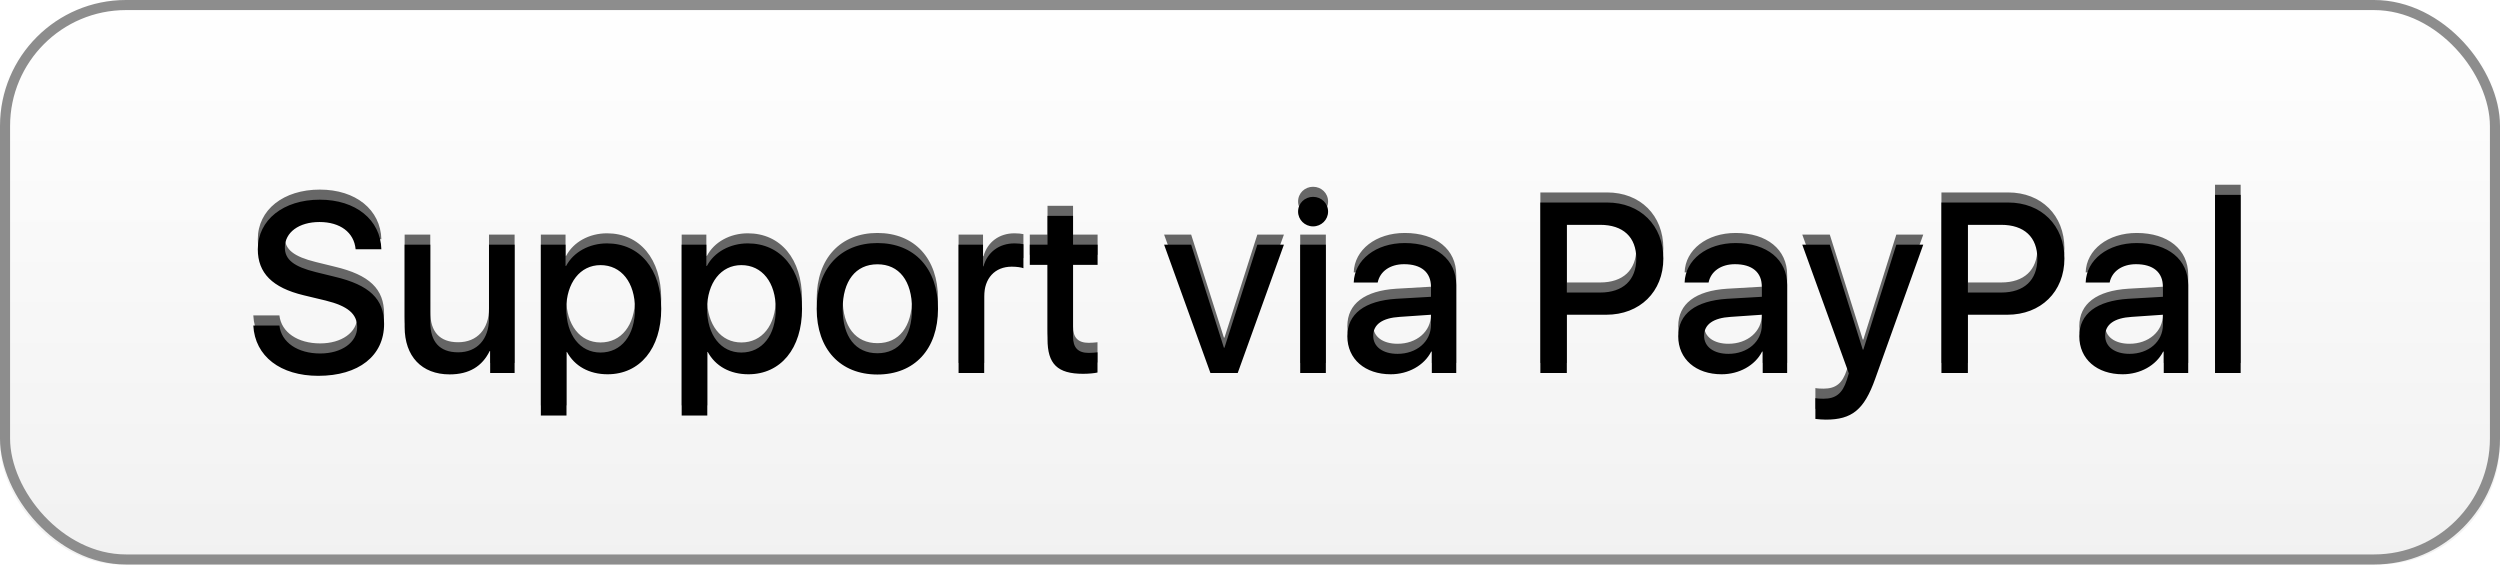 <svg xmlns="http://www.w3.org/2000/svg" xmlns:xlink="http://www.w3.org/1999/xlink" width="124" height="28" viewBox="0 0 124 28"><defs><linearGradient id="a" x1="50%" x2="50%" y1="0%" y2="100%"><stop offset="0%" stop-color="#FFF"/><stop offset="100%" stop-color="#F1F1F1"/></linearGradient><rect id="b" width="124" height="28" rx="6"/><linearGradient id="c" x1="50%" x2="50%" y1="0%" y2="100%"><stop offset="0%" stop-color="#676767"/><stop offset="100%" stop-color="#646464"/></linearGradient><path id="d" d="M12.564,15.645 C12.646,17.174 13.912,18.141 15.787,18.141 C17.791,18.141 19.051,17.15 19.051,15.568 C19.051,14.332 18.33,13.635 16.596,13.225 L15.664,12.996 C14.574,12.727 14.129,12.375 14.129,11.777 C14.129,11.027 14.826,10.512 15.846,10.512 C16.865,10.512 17.562,11.021 17.639,11.865 L18.916,11.865 C18.875,10.406 17.65,9.404 15.863,9.404 C14.059,9.404 12.787,10.406 12.787,11.865 C12.787,13.043 13.508,13.77 15.061,14.145 L16.156,14.408 C17.252,14.678 17.715,15.07 17.715,15.727 C17.715,16.482 16.947,17.033 15.881,17.033 C14.768,17.033 13.953,16.482 13.859,15.645 L12.564,15.645 Z M25.525,11.637 L24.254,11.637 L24.254,15.305 C24.254,16.312 23.674,16.975 22.725,16.975 C21.805,16.975 21.342,16.453 21.342,15.475 L21.342,11.637 L20.07,11.637 L20.07,15.715 C20.07,17.174 20.914,18.07 22.303,18.07 C23.275,18.07 23.92,17.666 24.289,16.91 L24.312,16.91 L24.312,18 L25.525,18 L25.525,11.637 Z M30.107,11.572 C31.73,11.572 32.797,12.844 32.797,14.818 C32.797,16.787 31.736,18.064 30.137,18.064 C29.223,18.064 28.502,17.66 28.121,16.957 L28.098,16.957 L28.098,20.109 L26.826,20.109 L26.826,11.637 L28.051,11.637 L28.051,12.691 L28.08,12.691 C28.438,12.006 29.223,11.572 30.107,11.572 Z M29.785,16.986 C30.816,16.986 31.496,16.137 31.496,14.818 C31.496,13.506 30.816,12.65 29.785,12.65 C28.777,12.65 28.092,13.523 28.086,14.818 C28.092,16.119 28.771,16.986 29.785,16.986 Z M37.092,11.572 C38.715,11.572 39.781,12.844 39.781,14.818 C39.781,16.787 38.721,18.064 37.121,18.064 C36.207,18.064 35.486,17.66 35.105,16.957 L35.082,16.957 L35.082,20.109 L33.811,20.109 L33.811,11.637 L35.035,11.637 L35.035,12.691 L35.064,12.691 C35.422,12.006 36.207,11.572 37.092,11.572 Z M36.77,16.986 C37.801,16.986 38.48,16.137 38.48,14.818 C38.48,13.506 37.801,12.65 36.77,12.65 C35.762,12.65 35.076,13.523 35.07,14.818 C35.076,16.119 35.756,16.986 36.77,16.986 Z M43.52,18.076 C41.68,18.076 40.508,16.822 40.508,14.818 C40.508,12.82 41.686,11.555 43.52,11.555 C45.354,11.555 46.525,12.814 46.525,14.818 C46.525,16.822 45.359,18.076 43.52,18.076 Z M43.52,17.021 C44.598,17.021 45.236,16.207 45.236,14.818 C45.236,13.43 44.598,12.609 43.52,12.609 C42.441,12.609 41.797,13.436 41.797,14.818 C41.797,16.207 42.441,17.021 43.52,17.021 Z M47.545,18 L48.816,18 L48.816,14.203 C48.816,13.307 49.344,12.727 50.182,12.727 C50.434,12.727 50.656,12.762 50.762,12.803 L50.762,11.613 C50.662,11.59 50.504,11.572 50.316,11.572 C49.566,11.572 48.98,12 48.781,12.709 L48.758,12.709 L48.758,11.637 L47.545,11.637 L47.545,18 Z M51.957,10.207 L51.957,11.637 L51.078,11.637 L51.078,12.639 L51.957,12.639 L51.957,16.324 C51.957,17.555 52.449,18.041 53.721,18.041 C53.996,18.041 54.295,18.012 54.436,17.977 L54.436,16.975 C54.354,16.986 54.137,17.004 54.002,17.004 C53.469,17.004 53.223,16.746 53.223,16.195 L53.223,12.639 L54.441,12.639 L54.441,11.637 L53.223,11.637 L53.223,10.207 L51.957,10.207 Z M63.682,11.637 L62.363,11.637 L60.734,16.746 L60.705,16.746 L59.082,11.637 L57.74,11.637 L60.037,18 L61.391,18 L63.682,11.637 Z M64.49,18 L65.762,18 L65.762,11.637 L64.49,11.637 L64.49,18 Z M65.129,10.729 C65.539,10.729 65.873,10.4 65.873,9.996 C65.873,9.58 65.539,9.264 65.129,9.264 C64.719,9.264 64.385,9.58 64.385,9.996 C64.385,10.4 64.719,10.729 65.129,10.729 Z M69.318,17.051 C70.262,17.051 70.977,16.447 70.977,15.609 L70.977,15.111 L69.43,15.217 C68.562,15.27 68.111,15.592 68.111,16.154 C68.111,16.699 68.586,17.051 69.318,17.051 Z M68.979,18.064 C67.707,18.064 66.828,17.314 66.828,16.178 C66.828,15.064 67.689,14.42 69.26,14.32 L70.977,14.221 L70.977,13.729 C70.977,13.002 70.49,12.604 69.641,12.604 C68.949,12.604 68.445,12.961 68.334,13.512 L67.145,13.512 C67.18,12.387 68.246,11.555 69.676,11.555 C71.229,11.555 72.23,12.375 72.23,13.635 L72.23,18 L71.018,18 L71.018,16.939 L70.988,16.939 C70.637,17.631 69.846,18.064 68.979,18.064 Z M76.402,9.545 L79.713,9.545 C81.354,9.545 82.502,10.676 82.502,12.322 C82.502,13.975 81.33,15.111 79.672,15.111 L77.715,15.111 L77.715,18 L76.402,18 L76.402,9.545 Z M77.715,10.652 L77.715,14.01 L79.367,14.01 C80.504,14.01 81.16,13.395 81.16,12.328 C81.16,11.262 80.51,10.652 79.367,10.652 L77.715,10.652 Z M85.73,17.051 C86.674,17.051 87.389,16.447 87.389,15.609 L87.389,15.111 L85.842,15.217 C84.975,15.27 84.523,15.592 84.523,16.154 C84.523,16.699 84.998,17.051 85.73,17.051 Z M85.391,18.064 C84.119,18.064 83.24,17.314 83.24,16.178 C83.24,15.064 84.102,14.42 85.672,14.32 L87.389,14.221 L87.389,13.729 C87.389,13.002 86.902,12.604 86.053,12.604 C85.361,12.604 84.857,12.961 84.746,13.512 L83.557,13.512 C83.592,12.387 84.658,11.555 86.088,11.555 C87.641,11.555 88.643,12.375 88.643,13.635 L88.643,18 L87.43,18 L87.43,16.939 L87.4,16.939 C87.049,17.631 86.258,18.064 85.391,18.064 Z M90.559,20.314 C91.859,20.314 92.463,19.822 93.008,18.293 L95.393,11.637 L94.057,11.637 L92.422,16.84 L92.393,16.84 L90.758,11.637 L89.393,11.637 L91.701,18.018 L91.602,18.346 C91.385,19.02 91.051,19.277 90.447,19.277 C90.336,19.277 90.137,19.271 90.043,19.248 L90.043,20.279 C90.143,20.297 90.453,20.314 90.559,20.314 Z M96.295,9.545 L99.605,9.545 C101.246,9.545 102.395,10.676 102.395,12.322 C102.395,13.975 101.223,15.111 99.564,15.111 L97.607,15.111 L97.607,18 L96.295,18 L96.295,9.545 Z M97.607,10.652 L97.607,14.01 L99.26,14.01 C100.396,14.01 101.053,13.395 101.053,12.328 C101.053,11.262 100.402,10.652 99.26,10.652 L97.607,10.652 Z M105.623,17.051 C106.566,17.051 107.281,16.447 107.281,15.609 L107.281,15.111 L105.734,15.217 C104.867,15.27 104.416,15.592 104.416,16.154 C104.416,16.699 104.891,17.051 105.623,17.051 Z M105.283,18.064 C104.012,18.064 103.133,17.314 103.133,16.178 C103.133,15.064 103.994,14.42 105.564,14.32 L107.281,14.221 L107.281,13.729 C107.281,13.002 106.795,12.604 105.945,12.604 C105.254,12.604 104.75,12.961 104.639,13.512 L103.449,13.512 C103.484,12.387 104.551,11.555 105.98,11.555 C107.533,11.555 108.535,12.375 108.535,13.635 L108.535,18 L107.322,18 L107.322,16.939 L107.293,16.939 C106.941,17.631 106.15,18.064 105.283,18.064 Z M109.865,18 L111.137,18 L111.137,9.164 L109.865,9.164 L109.865,18 Z"/><filter id="e" width="101%" height="109%" x="-.5%" y="-4.5%" filterUnits="objectBoundingBox"><feGaussianBlur in="SourceAlpha" result="shadowBlurInner1" stdDeviation=".25"/><feOffset dy=".5" in="shadowBlurInner1" result="shadowOffsetInner1"/><feComposite in="shadowOffsetInner1" in2="SourceAlpha" k2="-1" k3="1" operator="arithmetic" result="shadowInnerInner1"/><feColorMatrix in="shadowInnerInner1" values="0 0 0 0 0 0 0 0 0 0 0 0 0 0 0 0 0 0 0.302 0"/></filter></defs><g fill="none" fill-rule="evenodd"><use fill="url(#a)" xlink:href="#b"/><rect width="123.5" height="27.5" x=".25" y=".25" stroke="#8D8D8D" stroke-width=".5" rx="6"/><g><use fill="url(#c)" xlink:href="#d"/><use fill="#000" filter="url(#e)" xlink:href="#d"/></g></g></svg>